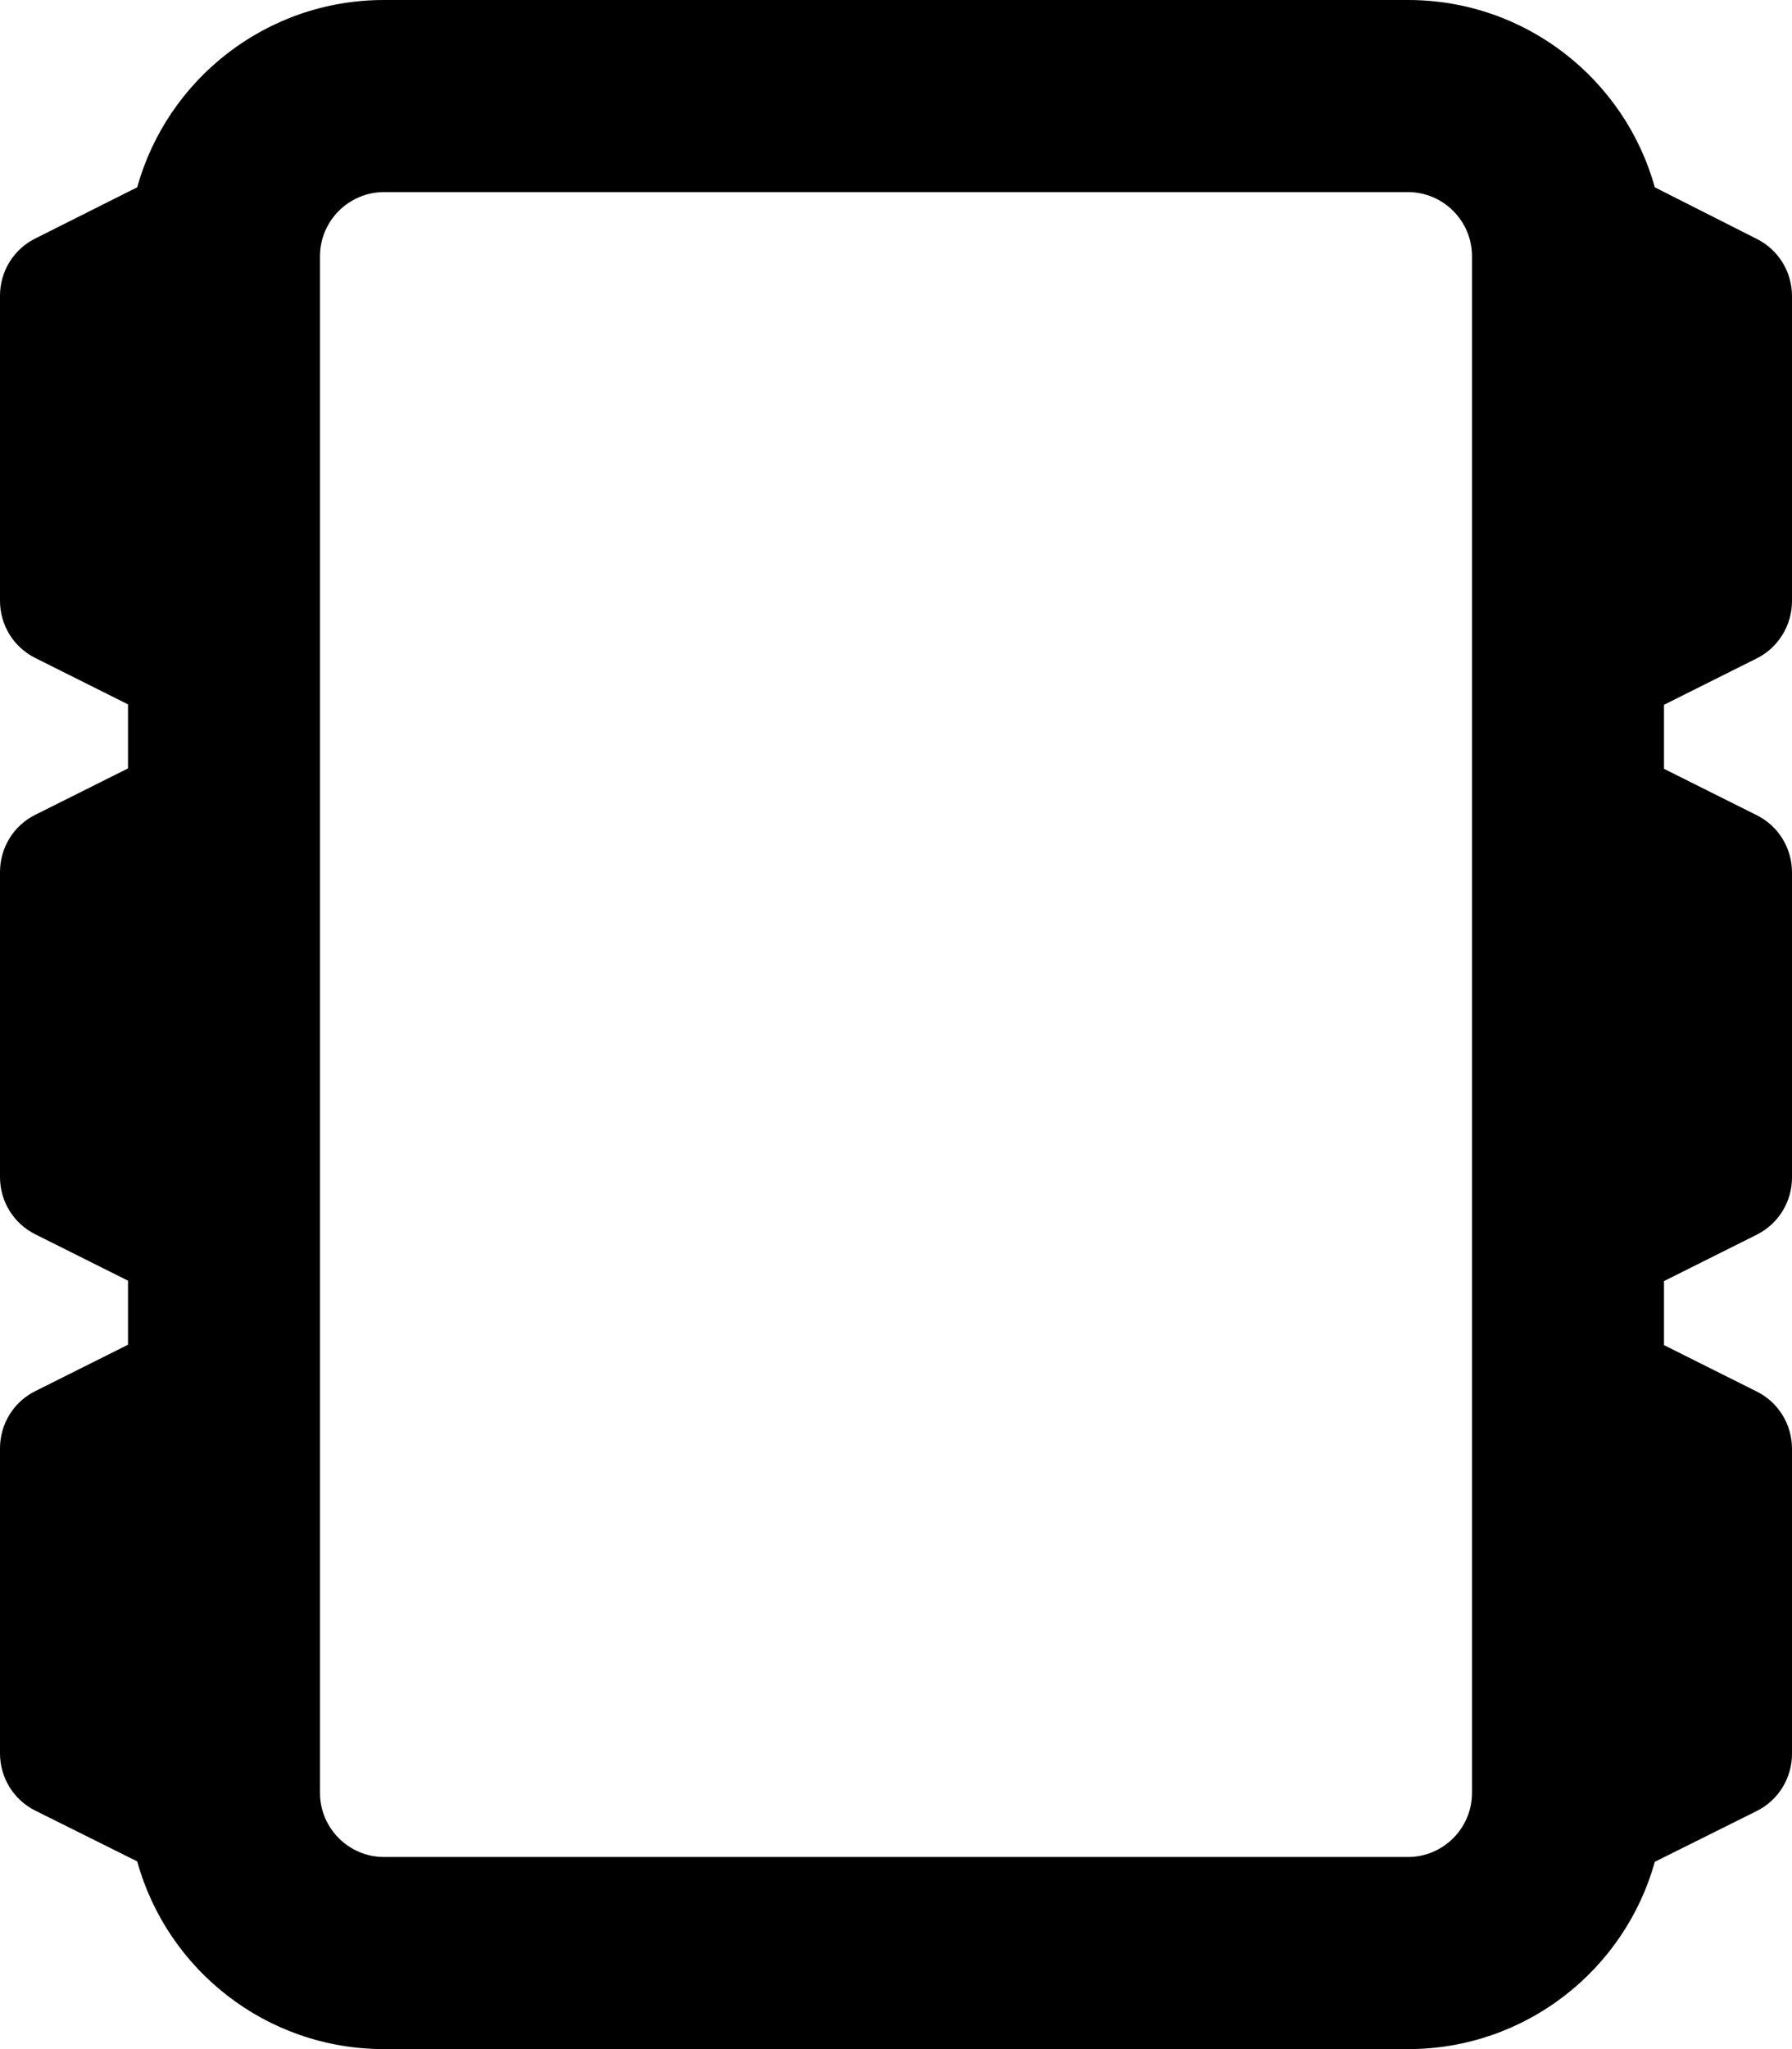 <svg xmlns="http://www.w3.org/2000/svg" viewBox="0 0 448 512"><!--! Font Awesome Pro 7.0.1 by @fontawesome - https://fontawesome.com License - https://fontawesome.com/license (Commercial License) Copyright 2025 Fonticons, Inc. --><path fill="currentColor" d="M352 48c8.8 0 16 7.2 16 16l0 384c0 8.8-7.2 16-16 16L96 464c-8.8 0-16-7.2-16-16L80 64c0-8.8 7.2-16 16-16l256 0zM96 0C66.6 0 41.8 19.8 34.3 46.8L8.8 59.6C3.4 62.3 0 67.8 0 73.9l0 76.2c0 6.1 3.4 11.6 8.8 14.3L32 176 32 192 8.8 203.6C3.4 206.3 0 211.8 0 217.9l0 76.2c0 6.1 3.4 11.6 8.8 14.3L32 320 32 336 8.8 347.6C3.4 350.3 0 355.8 0 361.9l0 76.2c0 6.1 3.4 11.6 8.8 14.3l25.5 12.7C41.8 492.2 66.6 512 96 512l256 0c29.4 0 54.2-19.8 61.7-46.8l25.5-12.7c5.4-2.7 8.8-8.2 8.8-14.3l0-76.2c0-6.1-3.4-11.6-8.8-14.3l-23.2-11.6 0-16 23.2-11.6c5.4-2.7 8.8-8.2 8.8-14.3l0-76.2c0-6.1-3.4-11.6-8.8-14.3l-23.2-11.6 0-16 23.2-11.6c5.4-2.7 8.8-8.3 8.8-14.3l0-76.2c0-6.1-3.4-11.6-8.8-14.3L413.7 46.8C406.2 19.8 381.4 0 352 0L96 0z"/></svg>